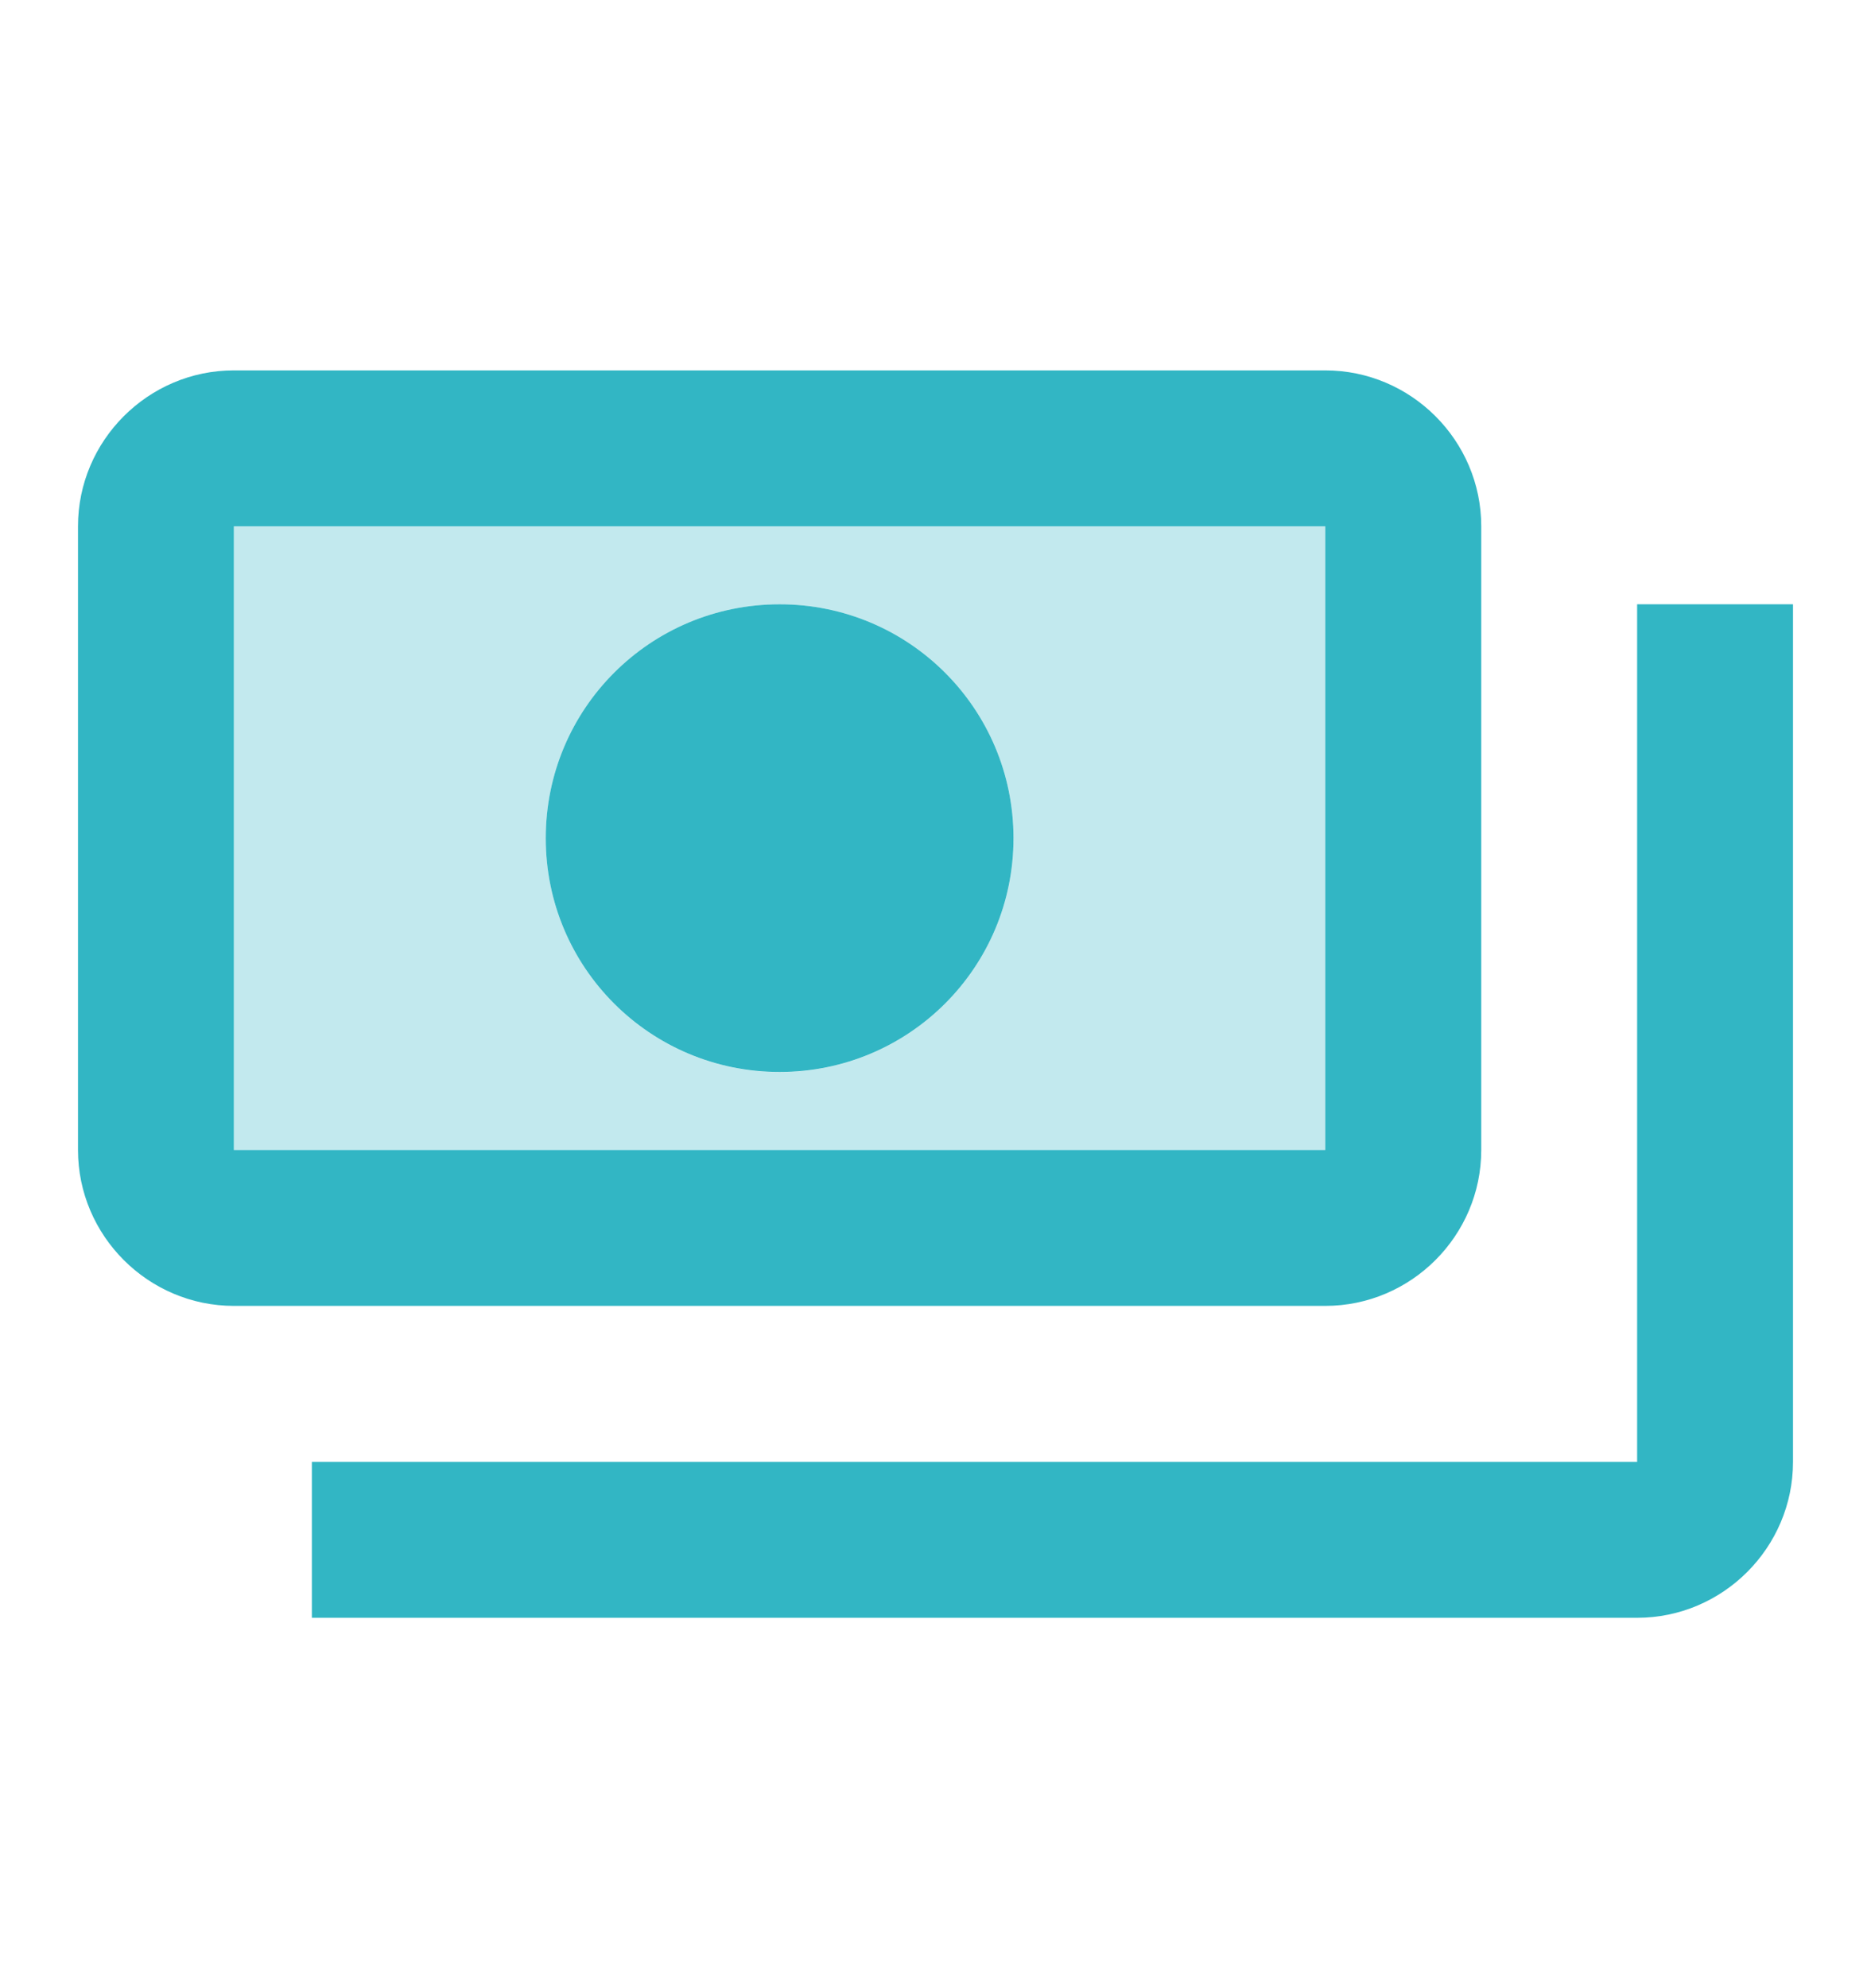 <svg width="16" height="17" viewBox="0 0 16 17" fill="none" xmlns="http://www.w3.org/2000/svg">
<path opacity="0.3" d="M11.333 4.5H2V9.833H11.333V4.5ZM6.667 9.167C5.56 9.167 4.667 8.273 4.667 7.167C4.667 6.06 5.56 5.167 6.667 5.167C7.773 5.167 8.667 6.06 8.667 7.167C8.667 8.273 7.773 9.167 6.667 9.167Z" fill="#32B6C4"/>
<path d="M11.333 3.167H2C1.267 3.167 0.667 3.767 0.667 4.5V9.833C0.667 10.566 1.267 11.166 2 11.166H11.333C12.067 11.166 12.667 10.566 12.667 9.833V4.5C12.667 3.767 12.067 3.167 11.333 3.167ZM2 9.833V4.5H11.333V9.833H2Z" fill="#32B6C4"/>
<path d="M6.667 5.167C5.56 5.167 4.667 6.06 4.667 7.167C4.667 8.273 5.56 9.166 6.667 9.166C7.773 9.166 8.667 8.273 8.667 7.167C8.667 6.06 7.773 5.167 6.667 5.167Z" fill="#32B6C4"/>
<path d="M15.333 5.167V12.5C15.333 13.233 14.733 13.833 14 13.833H2.667C2.667 13.166 2.667 13.233 2.667 12.5H14V5.167C14.733 5.167 14.667 5.167 15.333 5.167Z" fill="#32B6C4"/>
</svg>
